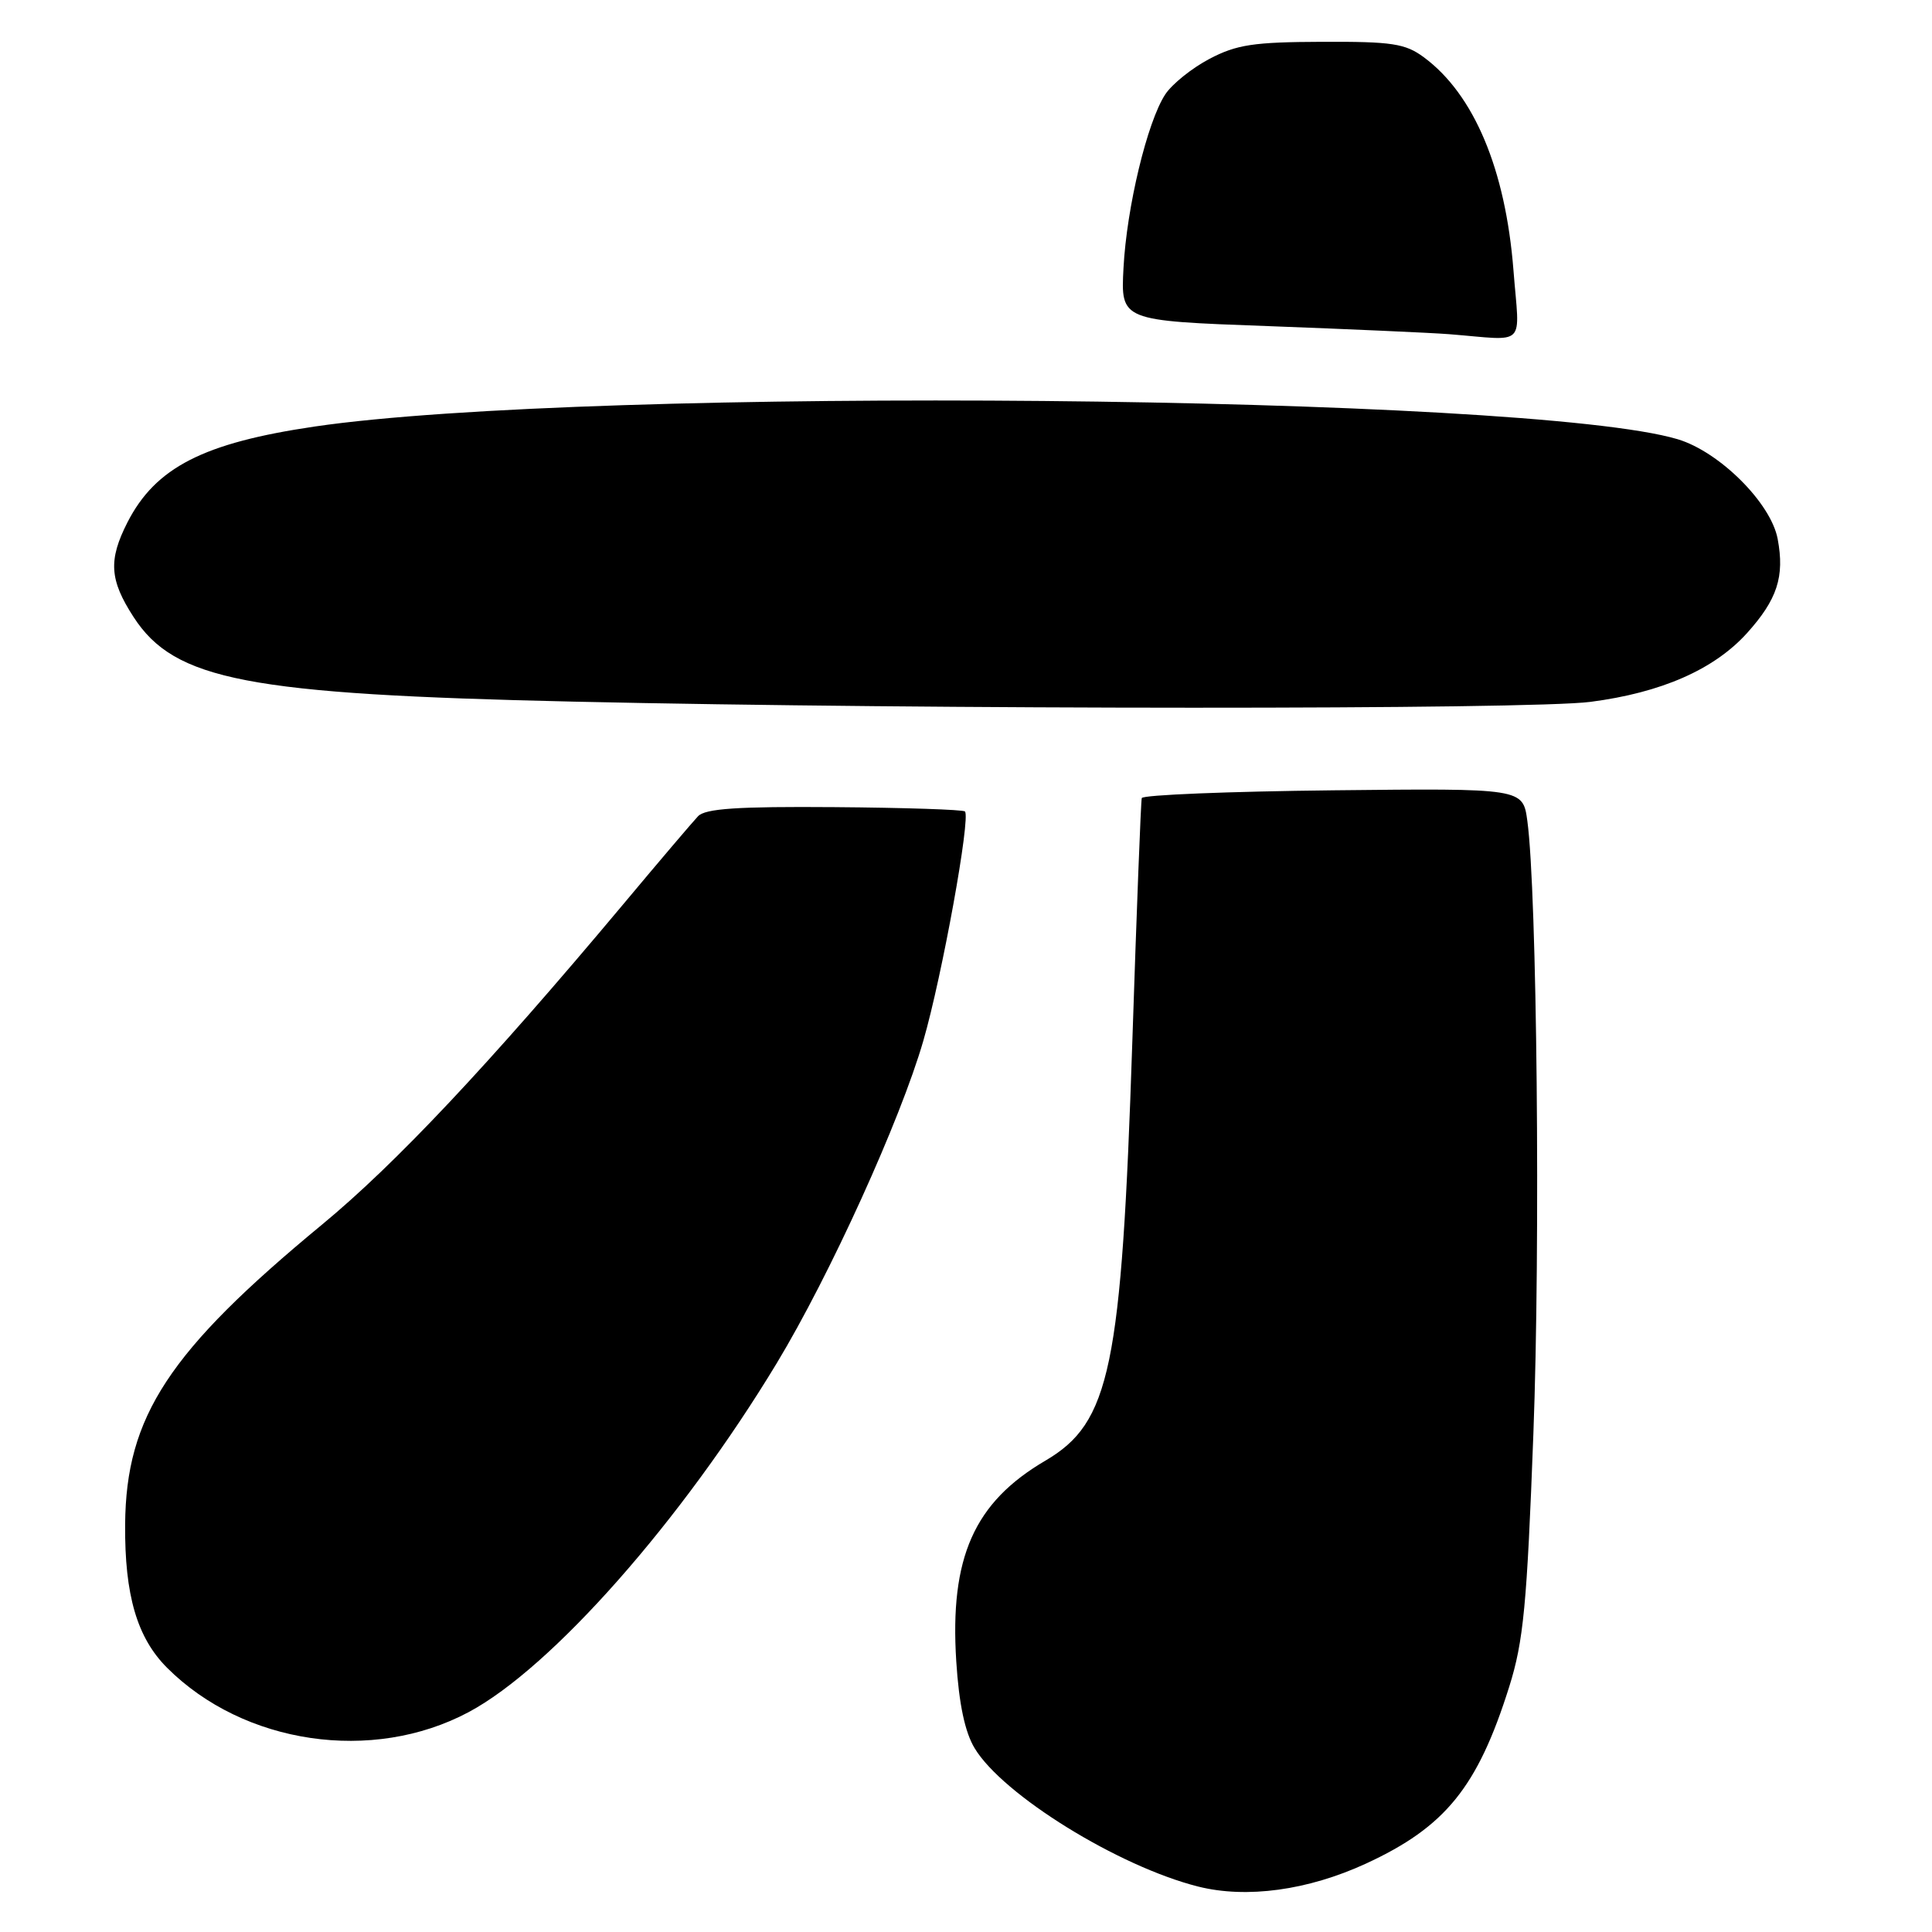 <?xml version="1.0" encoding="UTF-8" standalone="no"?>
<!DOCTYPE svg PUBLIC "-//W3C//DTD SVG 1.1//EN" "http://www.w3.org/Graphics/SVG/1.1/DTD/svg11.dtd" >
<svg xmlns="http://www.w3.org/2000/svg" xmlns:xlink="http://www.w3.org/1999/xlink" version="1.1" viewBox="0 0 256 256">
 <g >
 <path fill="currentColor"
d=" M 180.99 246.94 C 191.52 242.08 195.79 236.82 199.98 223.50 C 201.87 217.49 202.33 212.73 203.18 190.00 C 204.13 164.89 203.66 118.13 202.38 108.77 C 201.79 104.45 201.79 104.45 176.65 104.72 C 162.82 104.87 151.41 105.33 151.29 105.75 C 151.17 106.16 150.61 120.67 150.04 138.00 C 148.61 181.36 147.12 188.50 138.51 193.55 C 129.07 199.08 125.83 206.38 126.71 220.14 C 127.07 225.79 127.86 229.52 129.14 231.64 C 132.86 237.83 148.20 247.32 158.77 249.98 C 165.19 251.59 173.30 250.48 180.99 246.94 Z  M 62.09 226.87 C 73.10 221.00 90.30 201.52 102.93 180.62 C 109.96 168.98 119.32 148.39 122.35 137.89 C 124.85 129.26 128.64 108.31 127.86 107.52 C 127.61 107.28 119.84 107.02 110.58 106.95 C 97.68 106.85 93.45 107.14 92.49 108.16 C 91.79 108.90 87.26 114.22 82.43 120.00 C 64.72 141.14 52.39 154.24 42.69 162.25 C 22.35 179.05 16.69 187.67 16.58 202.00 C 16.51 211.37 18.16 217.01 22.14 220.99 C 32.30 231.15 49.35 233.66 62.09 226.87 Z  M 210.75 93.00 C 220.15 91.78 227.12 88.71 231.47 83.91 C 235.50 79.44 236.49 76.41 235.55 71.41 C 234.66 66.65 227.84 59.86 222.30 58.20 C 202.54 52.30 78.27 51.15 41.68 56.52 C 26.95 58.69 20.61 61.94 16.89 69.21 C 14.34 74.22 14.51 76.84 17.70 81.76 C 23.14 90.15 32.76 92.00 76.00 92.97 C 123.10 94.03 202.68 94.05 210.75 93.00 Z  M 200.54 35.79 C 199.49 22.43 195.31 12.50 188.67 7.59 C 186.21 5.77 184.46 5.50 175.17 5.54 C 166.11 5.57 163.86 5.91 160.26 7.80 C 157.94 9.02 155.30 11.14 154.40 12.51 C 152.01 16.16 149.29 27.48 148.87 35.50 C 148.50 42.50 148.50 42.50 168.00 43.21 C 178.72 43.61 189.53 44.09 192.00 44.28 C 202.47 45.11 201.35 46.22 200.54 35.79 Z "/>
</g>
</svg>